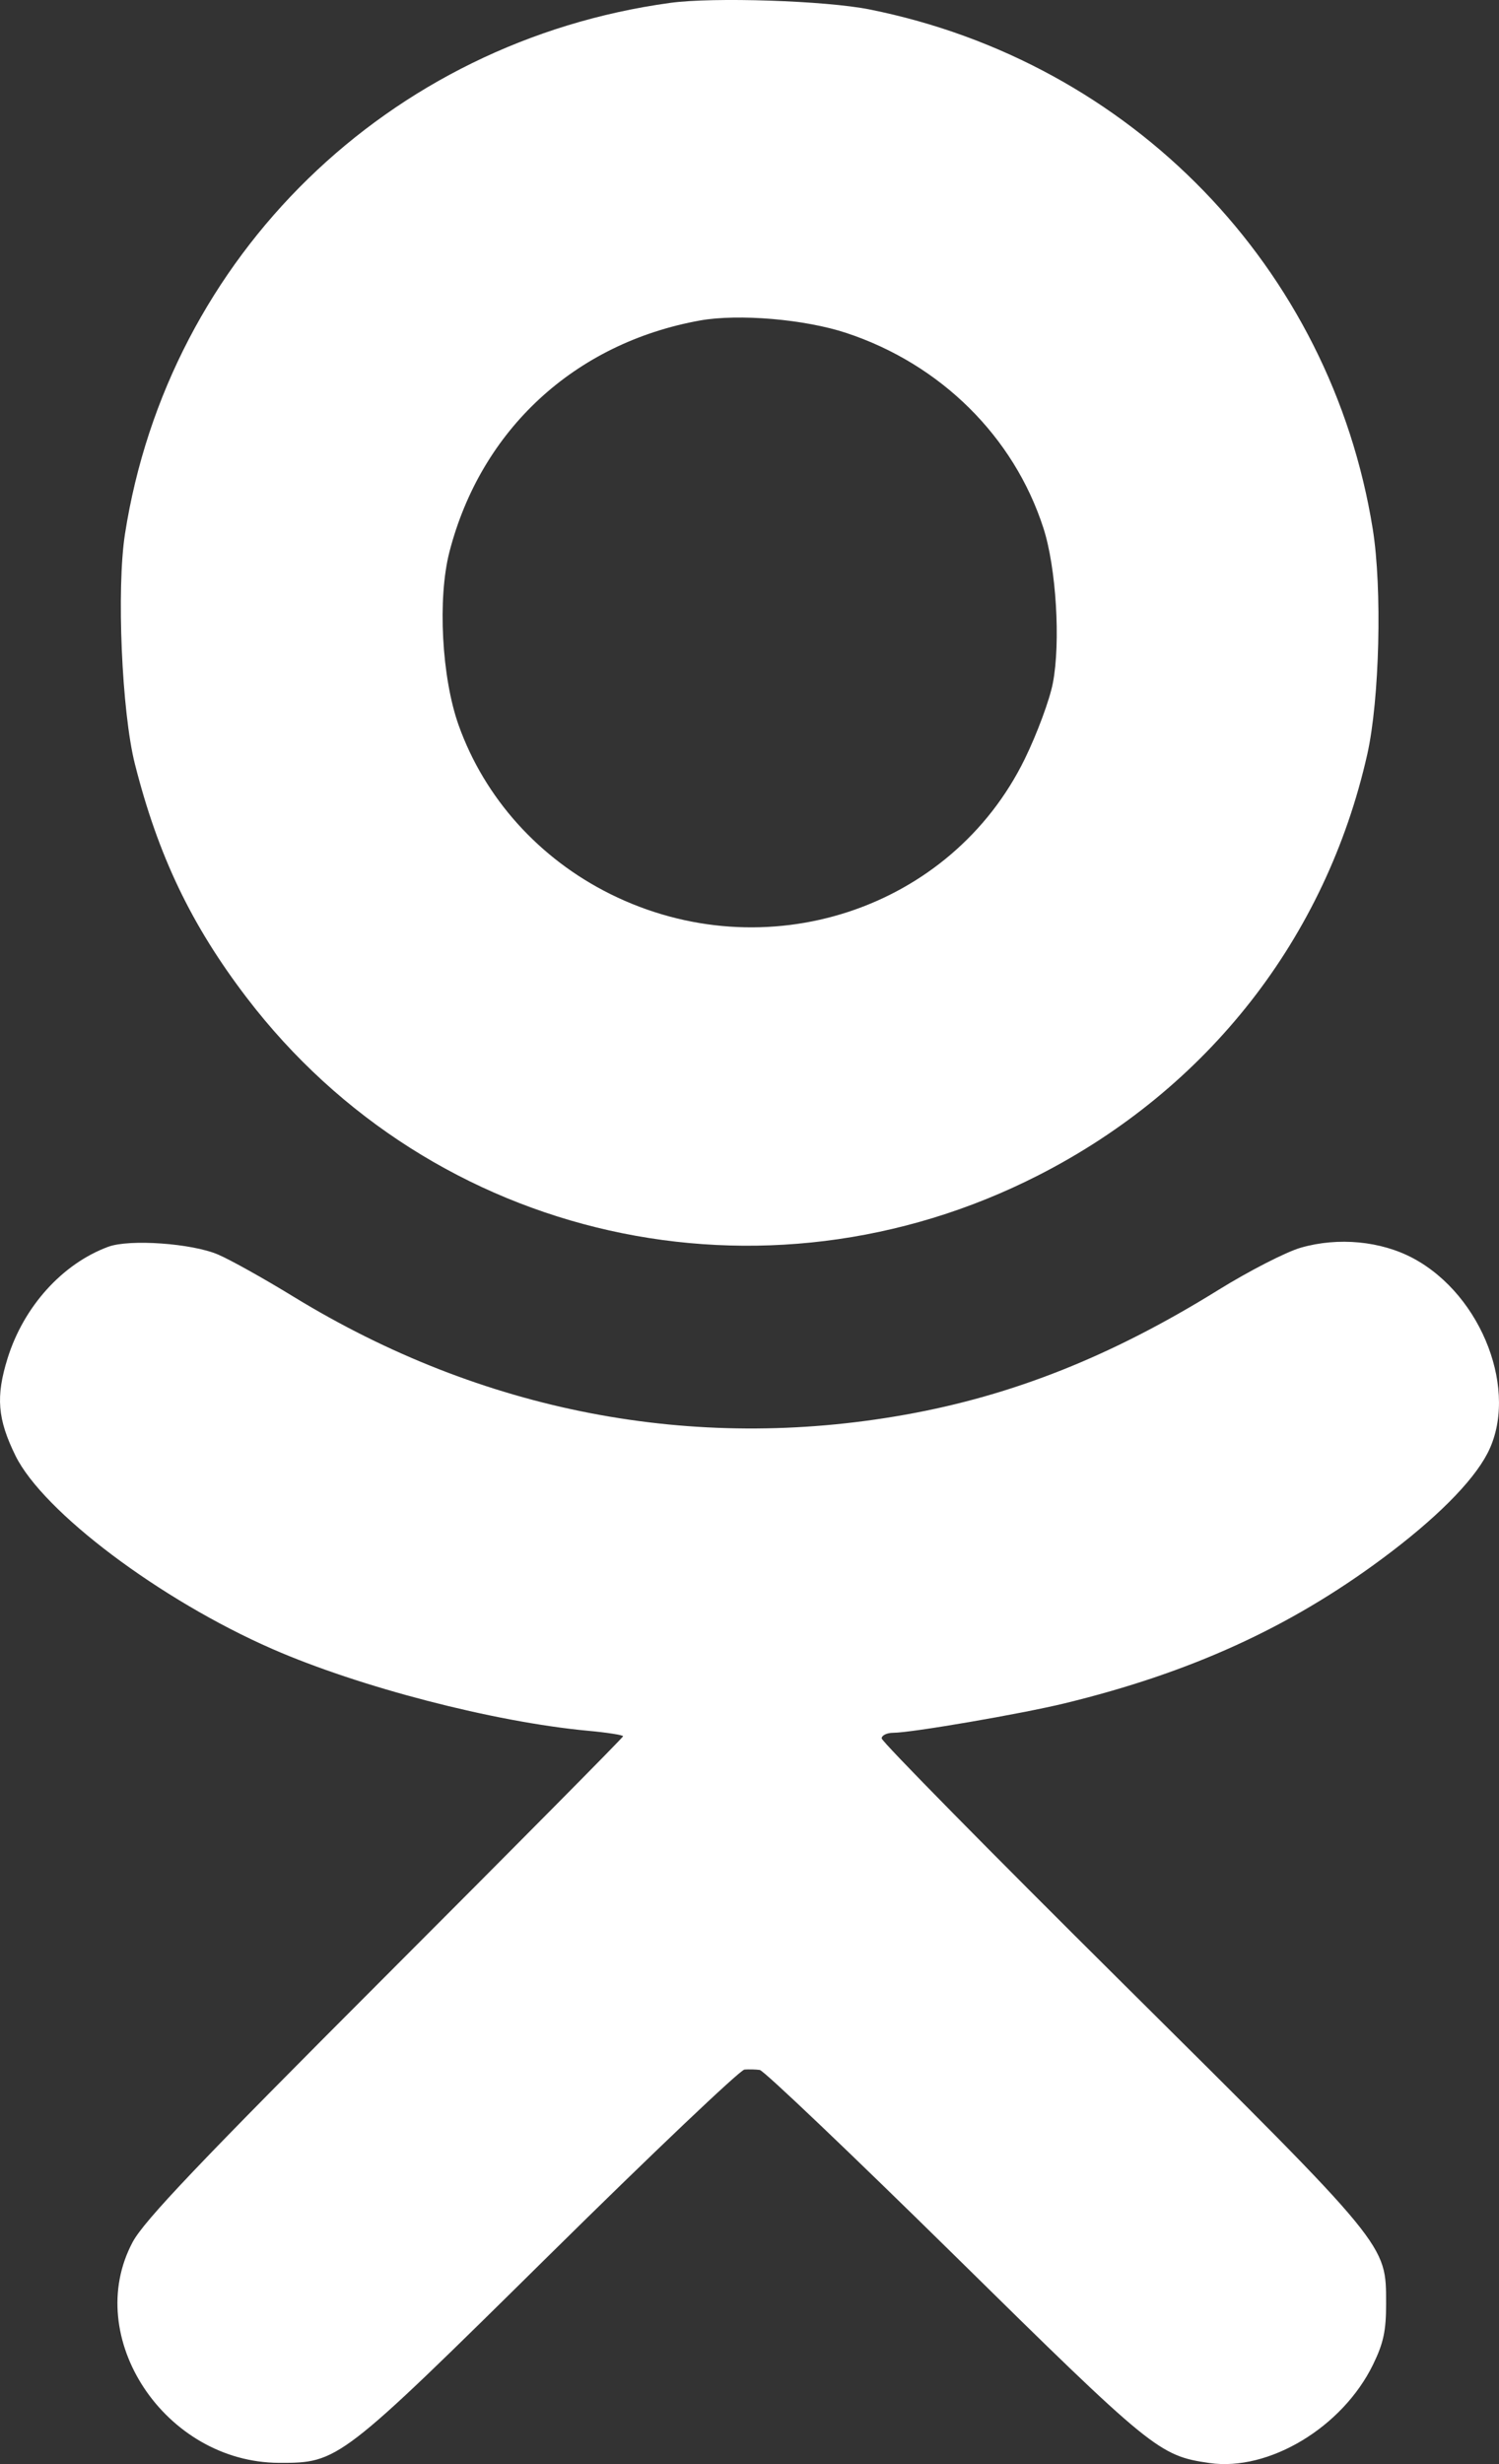 <svg width="28" height="46" viewBox="0 0 28 46" fill="none" xmlns="http://www.w3.org/2000/svg">
<rect x="0" y="0" width="28" height="46" fill="#333333" stroke="none"/>
<path fill-rule="evenodd" clip-rule="evenodd" d="M12.517 0.054C7.257 0.775 3.145 4.778 2.335 9.965C2.175 10.989 2.274 13.294 2.52 14.264C2.955 15.98 3.574 17.271 4.61 18.627C8.084 23.173 14.262 24.558 19.395 21.941C22.564 20.325 24.767 17.508 25.539 14.084C25.769 13.063 25.82 10.985 25.642 9.877C24.859 4.997 21.137 1.156 16.241 0.176C15.422 0.012 13.324 -0.057 12.517 0.054ZM15.812 6.217C17.572 6.8 18.937 8.15 19.489 9.855C19.729 10.592 19.814 11.992 19.666 12.755C19.606 13.065 19.371 13.699 19.144 14.164C17.763 16.992 14.289 18.125 11.4 16.69C10.07 16.029 9.054 14.9 8.568 13.542C8.25 12.652 8.171 11.172 8.395 10.303C8.984 8.021 10.735 6.405 13.075 5.983C13.797 5.854 15.034 5.959 15.812 6.217ZM2.022 23.275C1.164 23.592 0.442 24.392 0.141 25.359C-0.081 26.073 -0.047 26.49 0.289 27.175C0.805 28.222 2.985 29.863 5.084 30.782C6.713 31.495 9.227 32.146 10.978 32.31C11.341 32.343 11.639 32.39 11.639 32.413C11.639 32.435 9.639 34.454 7.195 36.899C3.723 40.372 2.692 41.456 2.478 41.855C1.53 43.63 3.082 45.97 5.213 45.977C6.32 45.98 6.346 45.96 10.26 42.098C12.184 40.199 13.825 38.641 13.906 38.635C13.987 38.629 14.116 38.632 14.191 38.642C14.266 38.651 15.906 40.213 17.837 42.112C21.526 45.743 21.65 45.844 22.59 45.98C23.701 46.141 25.078 45.312 25.648 44.141C25.842 43.743 25.892 43.509 25.891 43.01C25.889 41.887 25.963 41.977 20.966 37.019C18.493 34.566 16.469 32.511 16.469 32.453C16.469 32.395 16.567 32.348 16.686 32.348C17.022 32.348 19.077 31.995 19.887 31.798C22.231 31.228 24.081 30.386 25.812 29.102C26.811 28.362 27.505 27.668 27.783 27.134C28.378 25.991 27.693 24.187 26.401 23.492C25.795 23.167 24.998 23.091 24.298 23.292C24.024 23.371 23.329 23.727 22.755 24.083C20.765 25.317 18.925 26.05 16.908 26.41C12.942 27.118 9.003 26.359 5.486 24.209C4.935 23.871 4.299 23.516 4.073 23.42C3.585 23.211 2.418 23.128 2.022 23.275Z" fill="white"/>
</svg>

